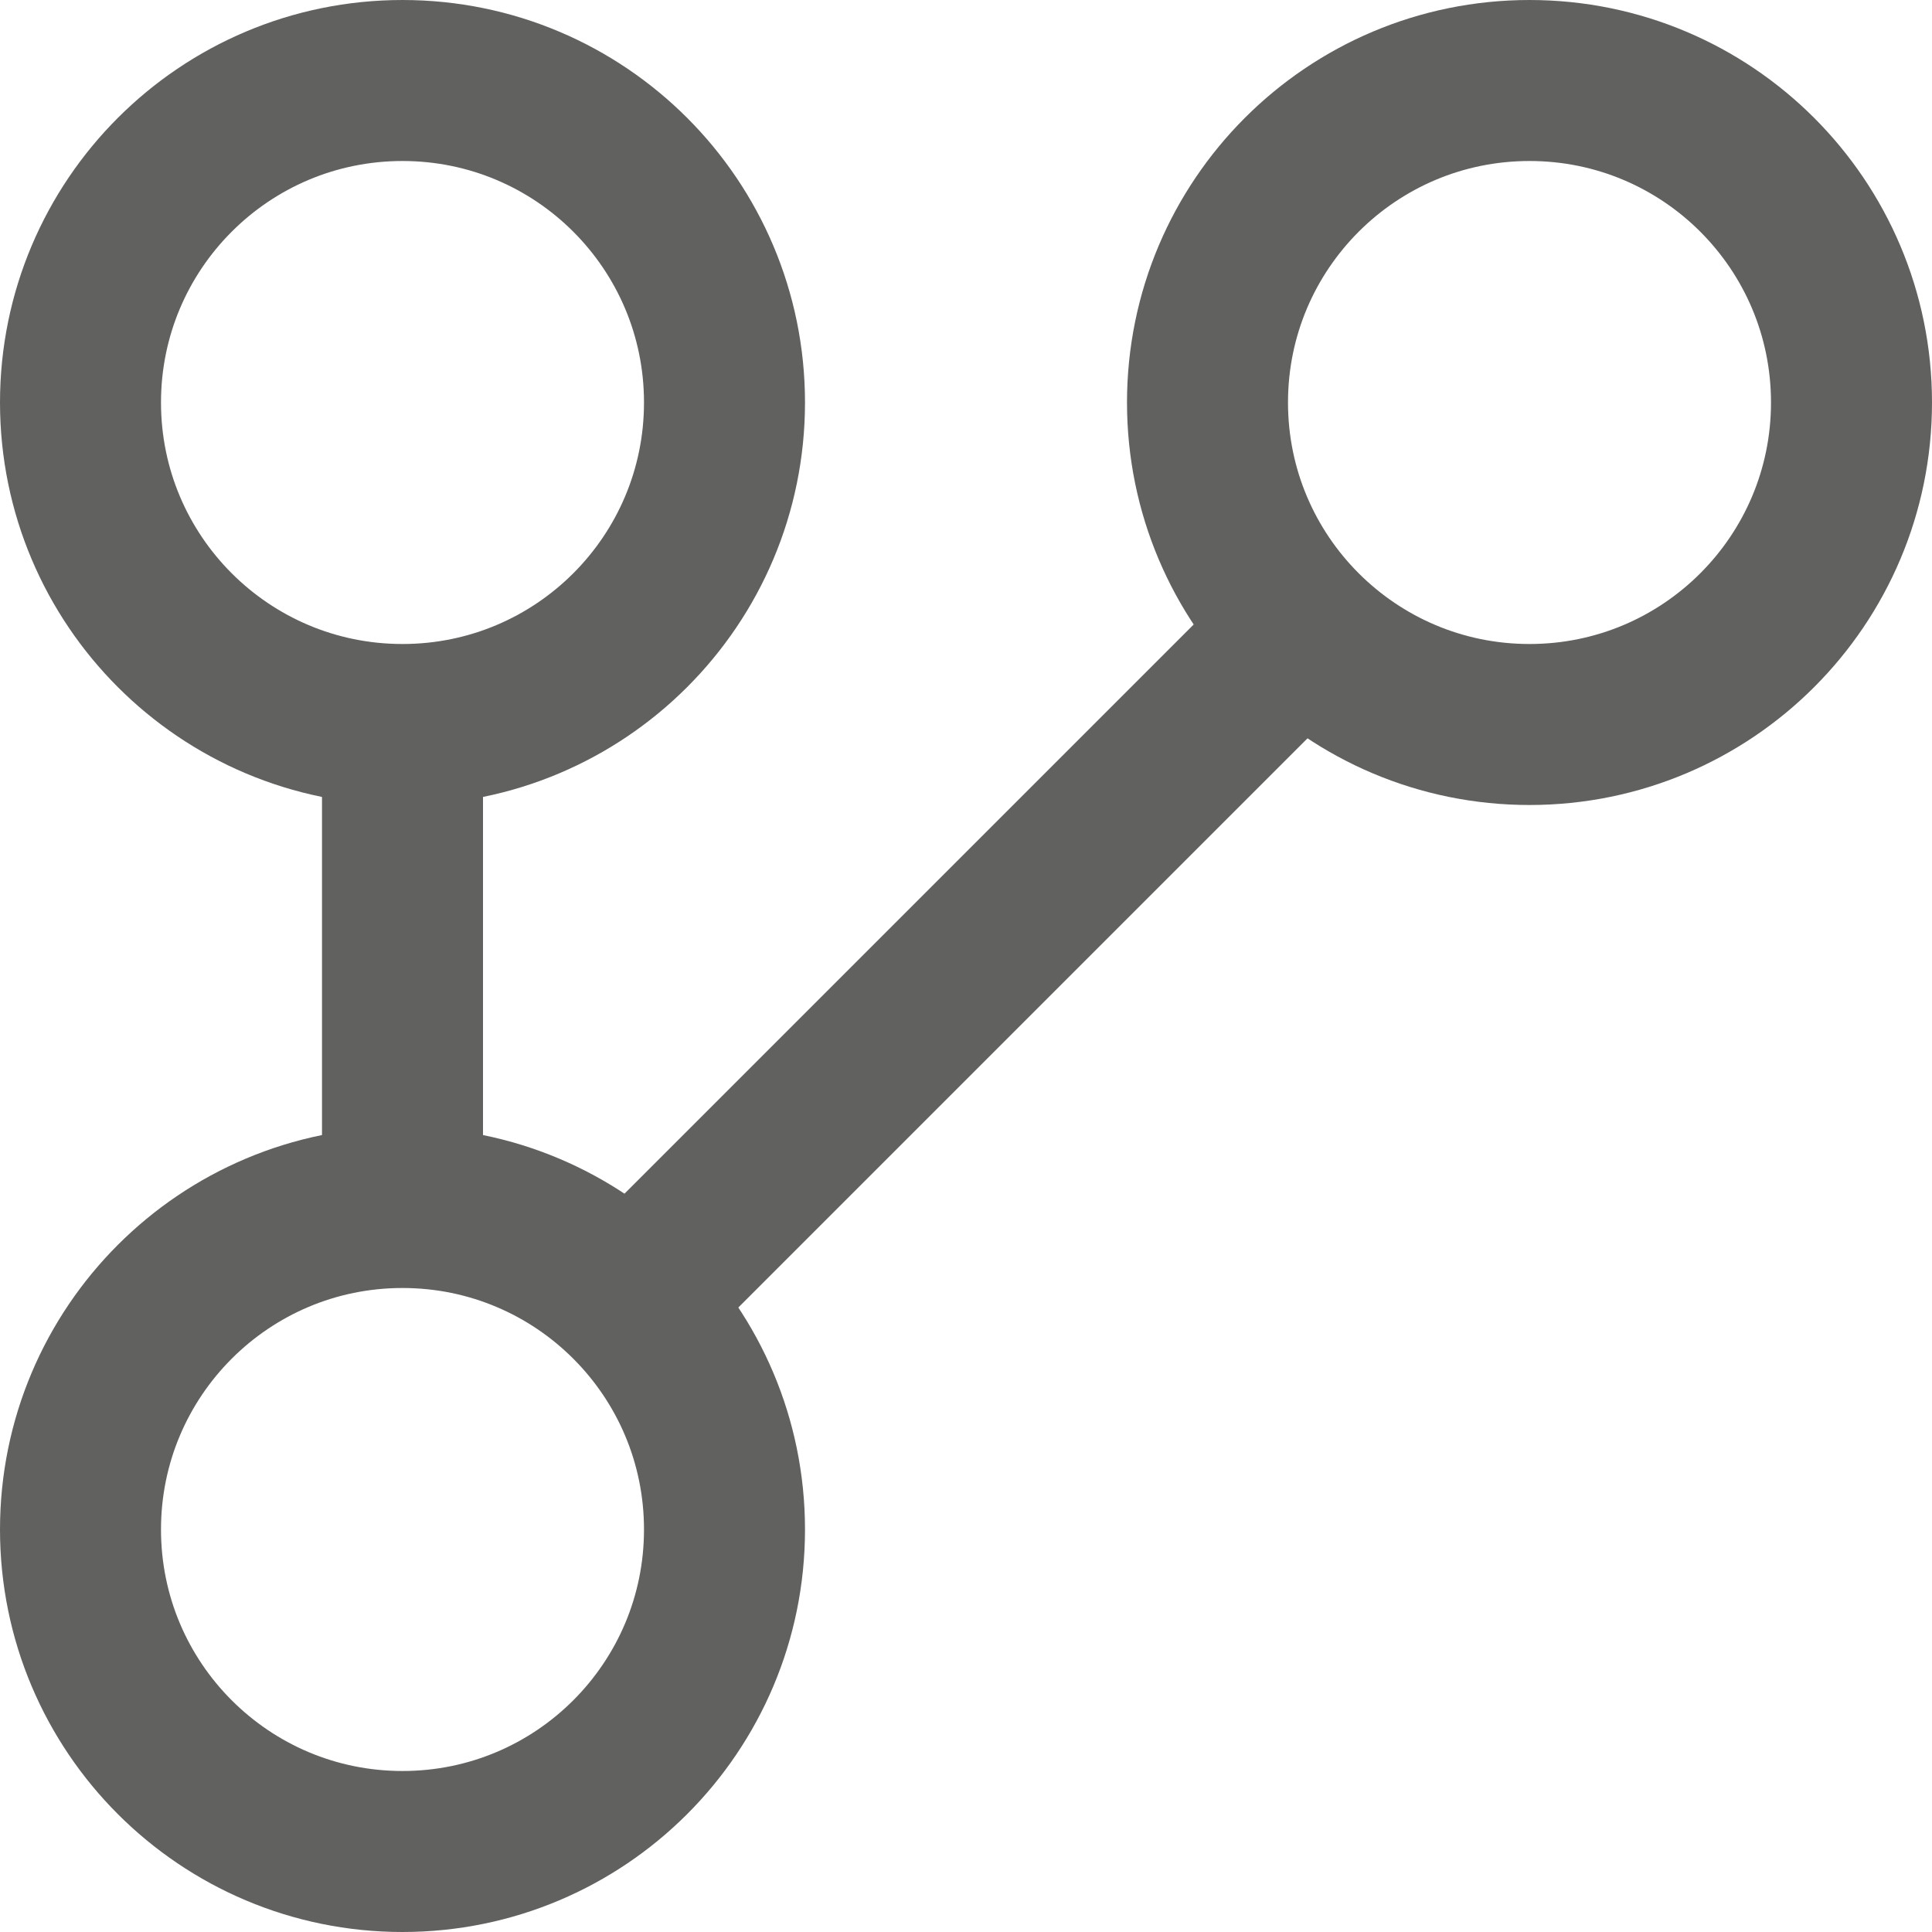 <svg width="12" height="12" viewBox="0 0 12 12" fill="none" xmlns="http://www.w3.org/2000/svg">
<path d="M2.5 4.5L2.5 7.5M8 4L4 8" stroke="#616160"/>
<path d="M4.5 9.5C4.5 10.605 3.605 11.5 2.5 11.5C1.395 11.5 0.5 10.605 0.5 9.5C0.5 8.395 1.395 7.5 2.5 7.5C3.605 7.5 4.5 8.395 4.5 9.5Z" stroke="#616160"/>
<path d="M11.5 2.5C11.5 3.605 10.605 4.5 9.5 4.5C8.395 4.5 7.5 3.605 7.5 2.5C7.5 1.395 8.395 0.5 9.5 0.5C10.605 0.5 11.5 1.395 11.5 2.5Z" stroke="#616160"/>
<path d="M4.5 2.5C4.5 3.605 3.605 4.5 2.5 4.5C1.395 4.5 0.5 3.605 0.5 2.5C0.5 1.395 1.395 0.5 2.5 0.5C3.605 0.5 4.5 1.395 4.5 2.5Z" stroke="#616160"/>
</svg>
